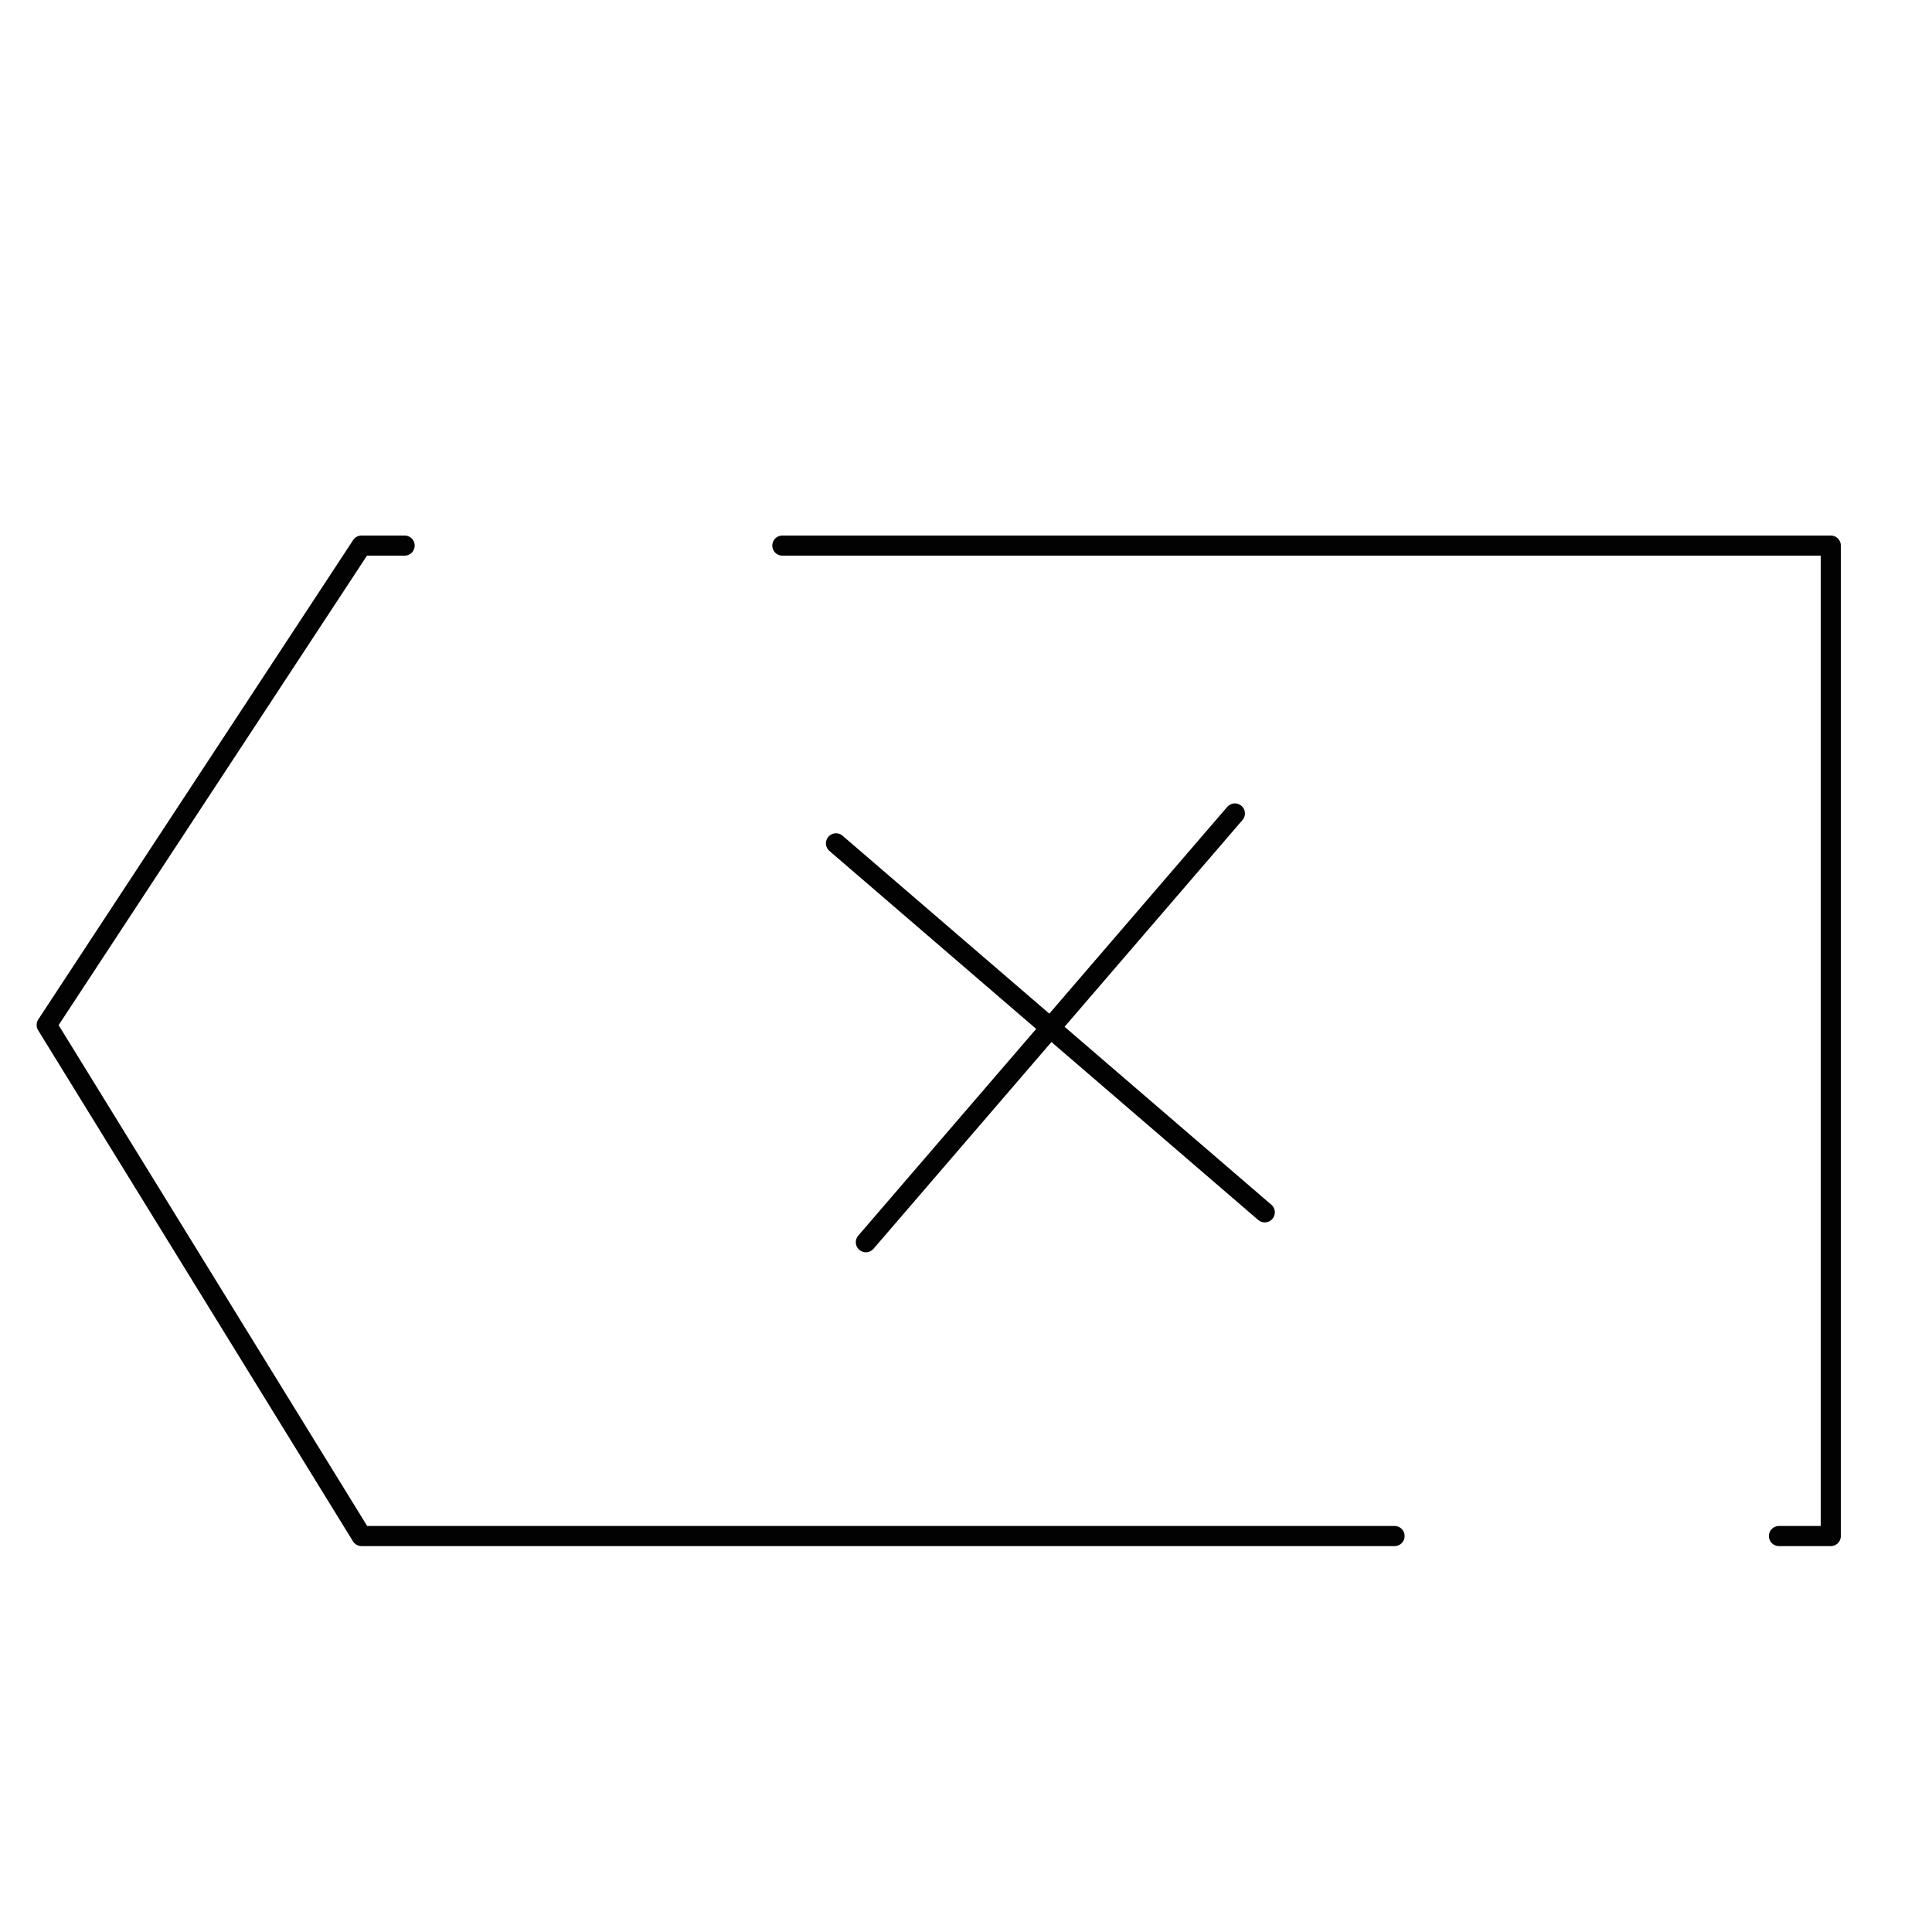 <svg id="Livello_9" data-name="Livello 9" xmlns="http://www.w3.org/2000/svg" viewBox="0 0 192 192"><defs><style>.cls-1{fill:none;stroke:#020202;stroke-linecap:round;stroke-linejoin:round;stroke-width:2px;}</style></defs><polyline class="cls-1" points="176.79 152.65 181.94 152.65 181.94 54.22 77.75 54.22"/><polyline class="cls-1" points="40.21 54.22 35.93 54.22 4.64 101.86 35.93 152.65 50.57 152.65 82.98 152.65 138.59 152.65"/><line class="cls-1" x1="125.69" y1="120.48" x2="83.08" y2="83.81"/><line class="cls-1" x1="122.72" y1="80.84" x2="86.05" y2="123.45"/></svg>